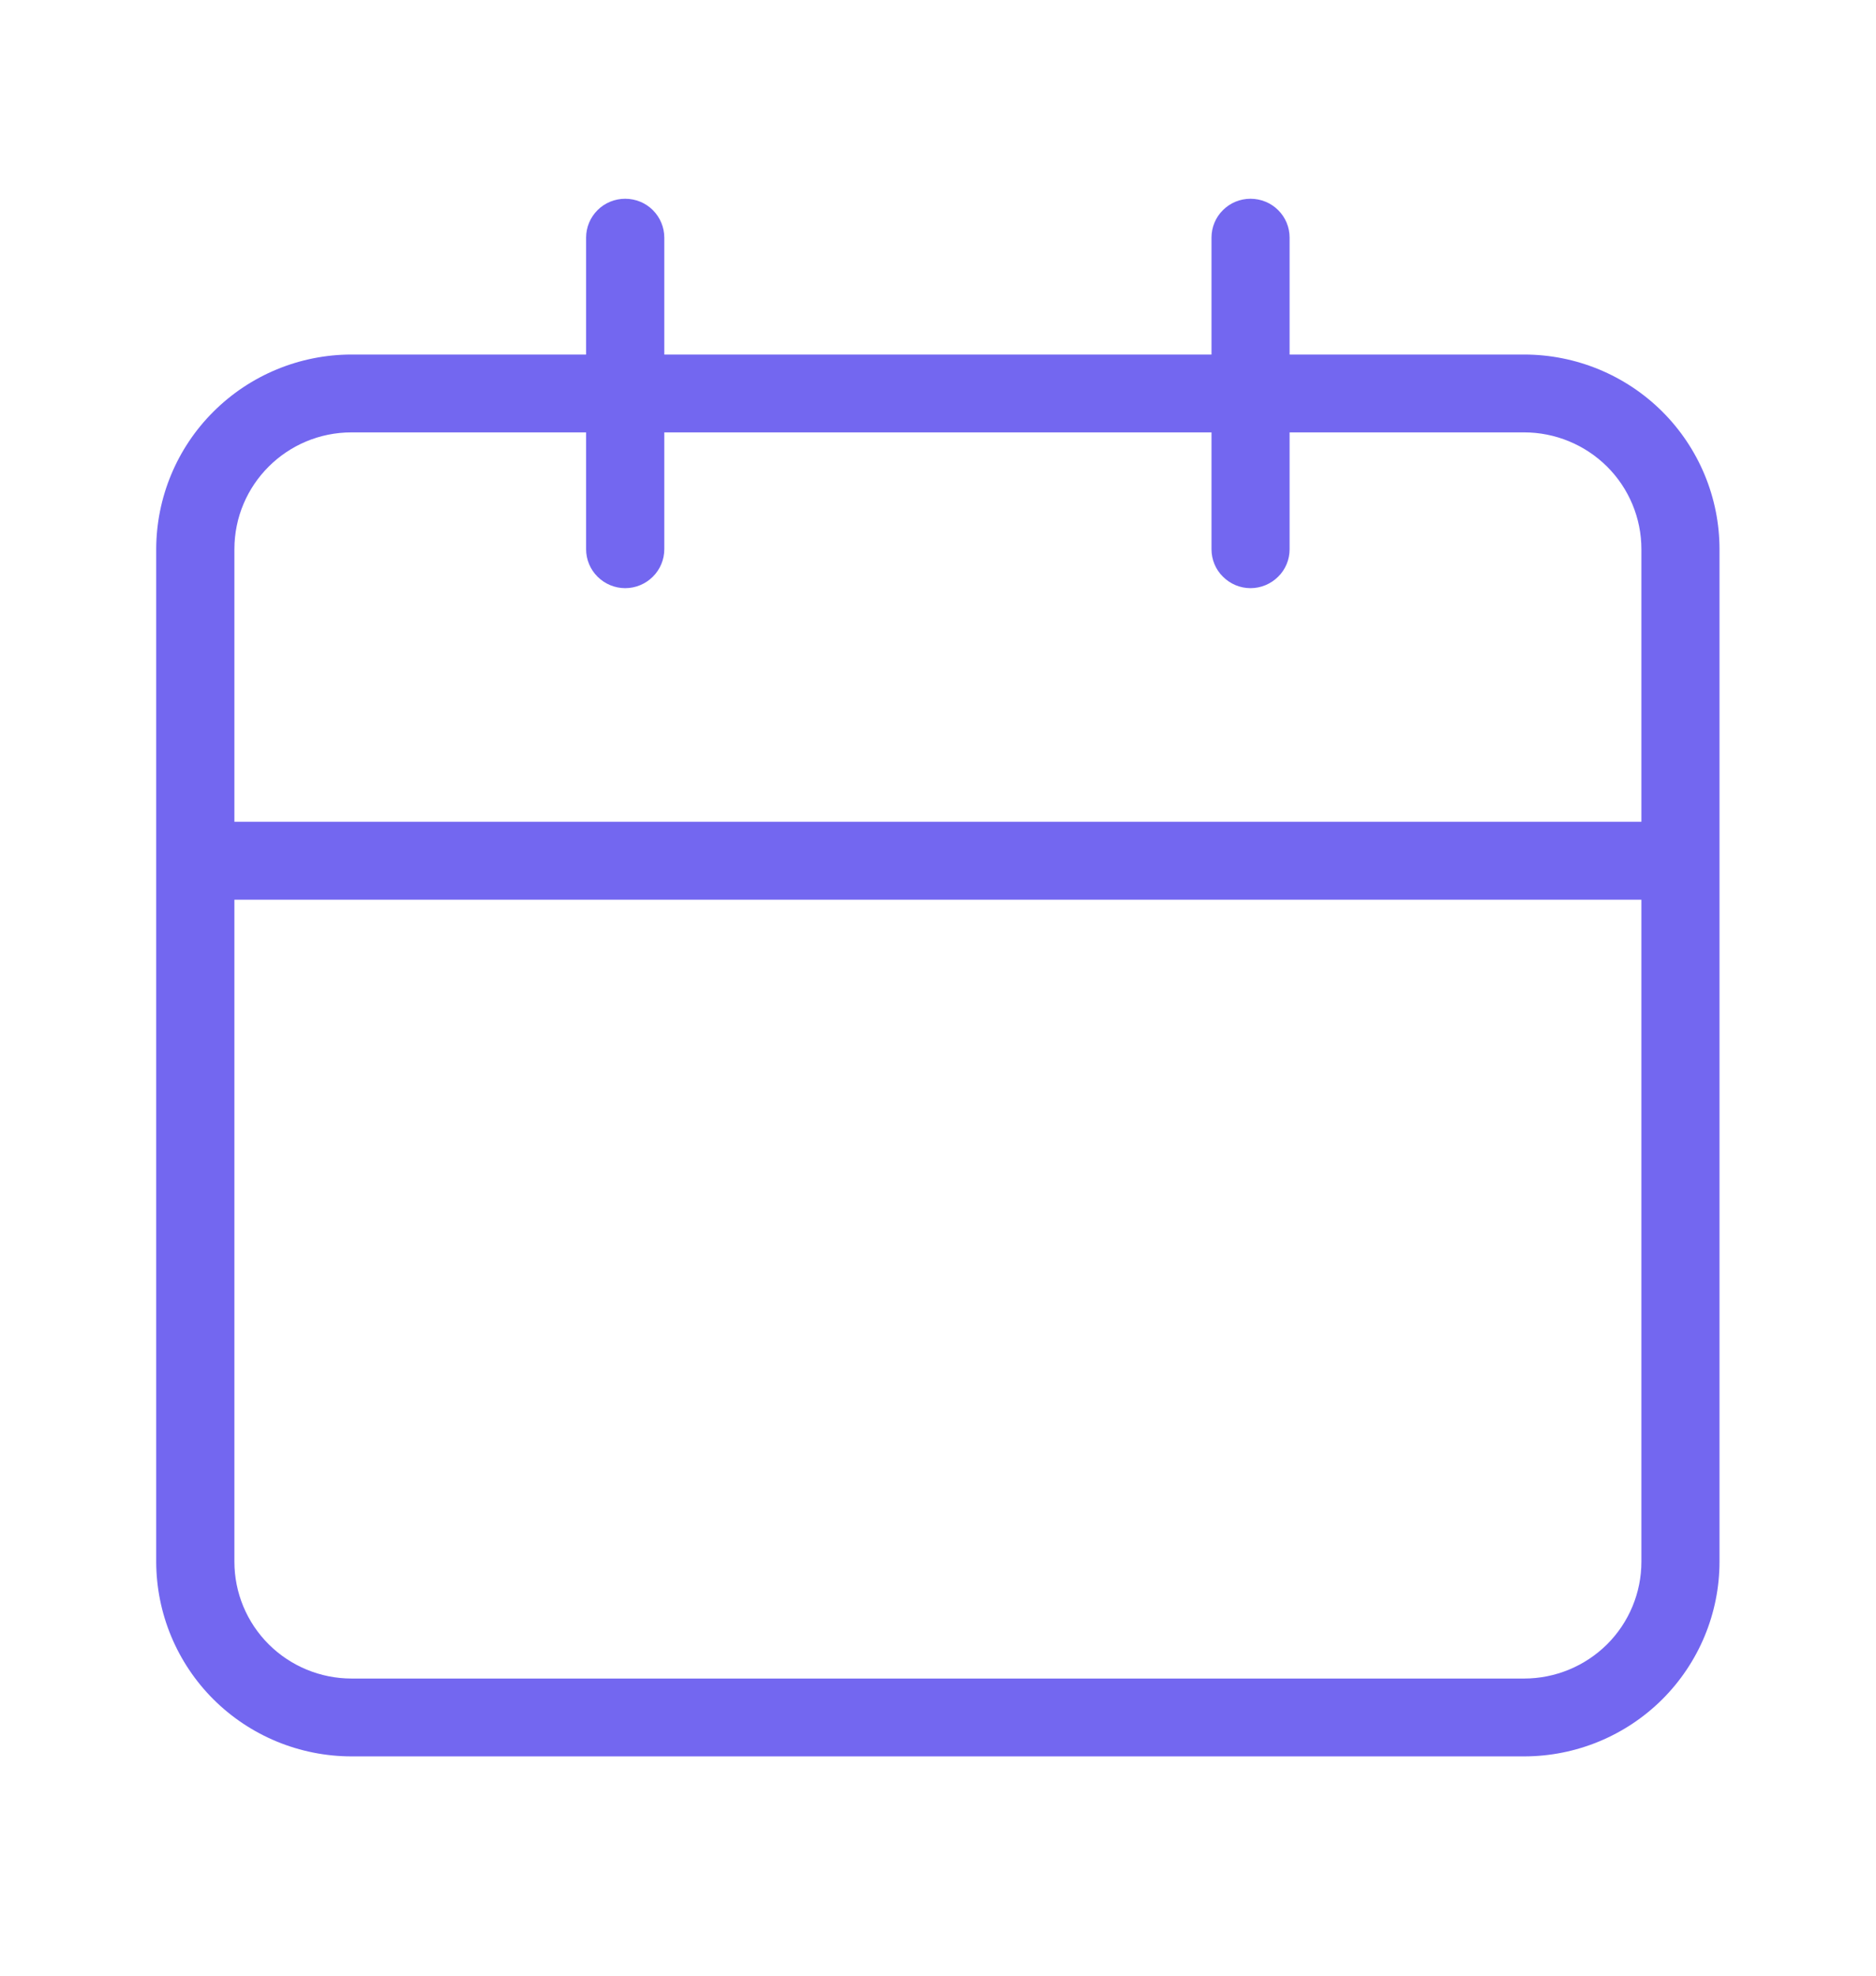 <svg width="19" height="20" viewBox="0 0 19 20" fill="none" xmlns="http://www.w3.org/2000/svg">
<path d="M15.436 3.589H13.061V2.406C13.061 2.301 13.02 2.201 12.945 2.127C12.871 2.053 12.77 2.012 12.665 2.012C12.56 2.012 12.46 2.053 12.386 2.127C12.311 2.201 12.27 2.301 12.27 2.406V3.589H6.728V2.406C6.728 2.301 6.686 2.201 6.612 2.127C6.538 2.053 6.437 2.012 6.332 2.012C6.227 2.012 6.126 2.053 6.052 2.127C5.978 2.201 5.936 2.301 5.936 2.406V3.589H3.561C3.036 3.589 2.533 3.797 2.162 4.167C1.791 4.536 1.583 5.037 1.582 5.56V15.809C1.583 16.332 1.791 16.833 2.162 17.203C2.533 17.572 3.036 17.78 3.561 17.78H15.436C15.961 17.78 16.464 17.572 16.835 17.203C17.206 16.833 17.415 16.332 17.415 15.809V5.56C17.415 5.037 17.206 4.536 16.835 4.166C16.464 3.797 15.961 3.589 15.436 3.589ZM16.624 15.809C16.624 16.123 16.499 16.424 16.276 16.646C16.053 16.867 15.751 16.992 15.436 16.992H3.561C3.246 16.992 2.944 16.867 2.722 16.646C2.499 16.424 2.374 16.123 2.374 15.809V9.108H16.624V15.809ZM16.624 8.319H2.374V5.56C2.374 4.907 2.904 4.377 3.561 4.377H5.936V5.56C5.936 5.664 5.978 5.765 6.052 5.838C6.126 5.912 6.227 5.954 6.332 5.954C6.437 5.954 6.538 5.912 6.612 5.838C6.686 5.765 6.728 5.664 6.728 5.56V4.377H12.27V5.56C12.27 5.664 12.311 5.765 12.386 5.838C12.46 5.912 12.56 5.954 12.665 5.954C12.77 5.954 12.871 5.912 12.945 5.838C13.02 5.765 13.061 5.664 13.061 5.56V4.377H15.436C15.751 4.377 16.053 4.502 16.276 4.723C16.499 4.945 16.624 5.246 16.624 5.56V8.319Z" fill="#7367F0"/>
</svg>
